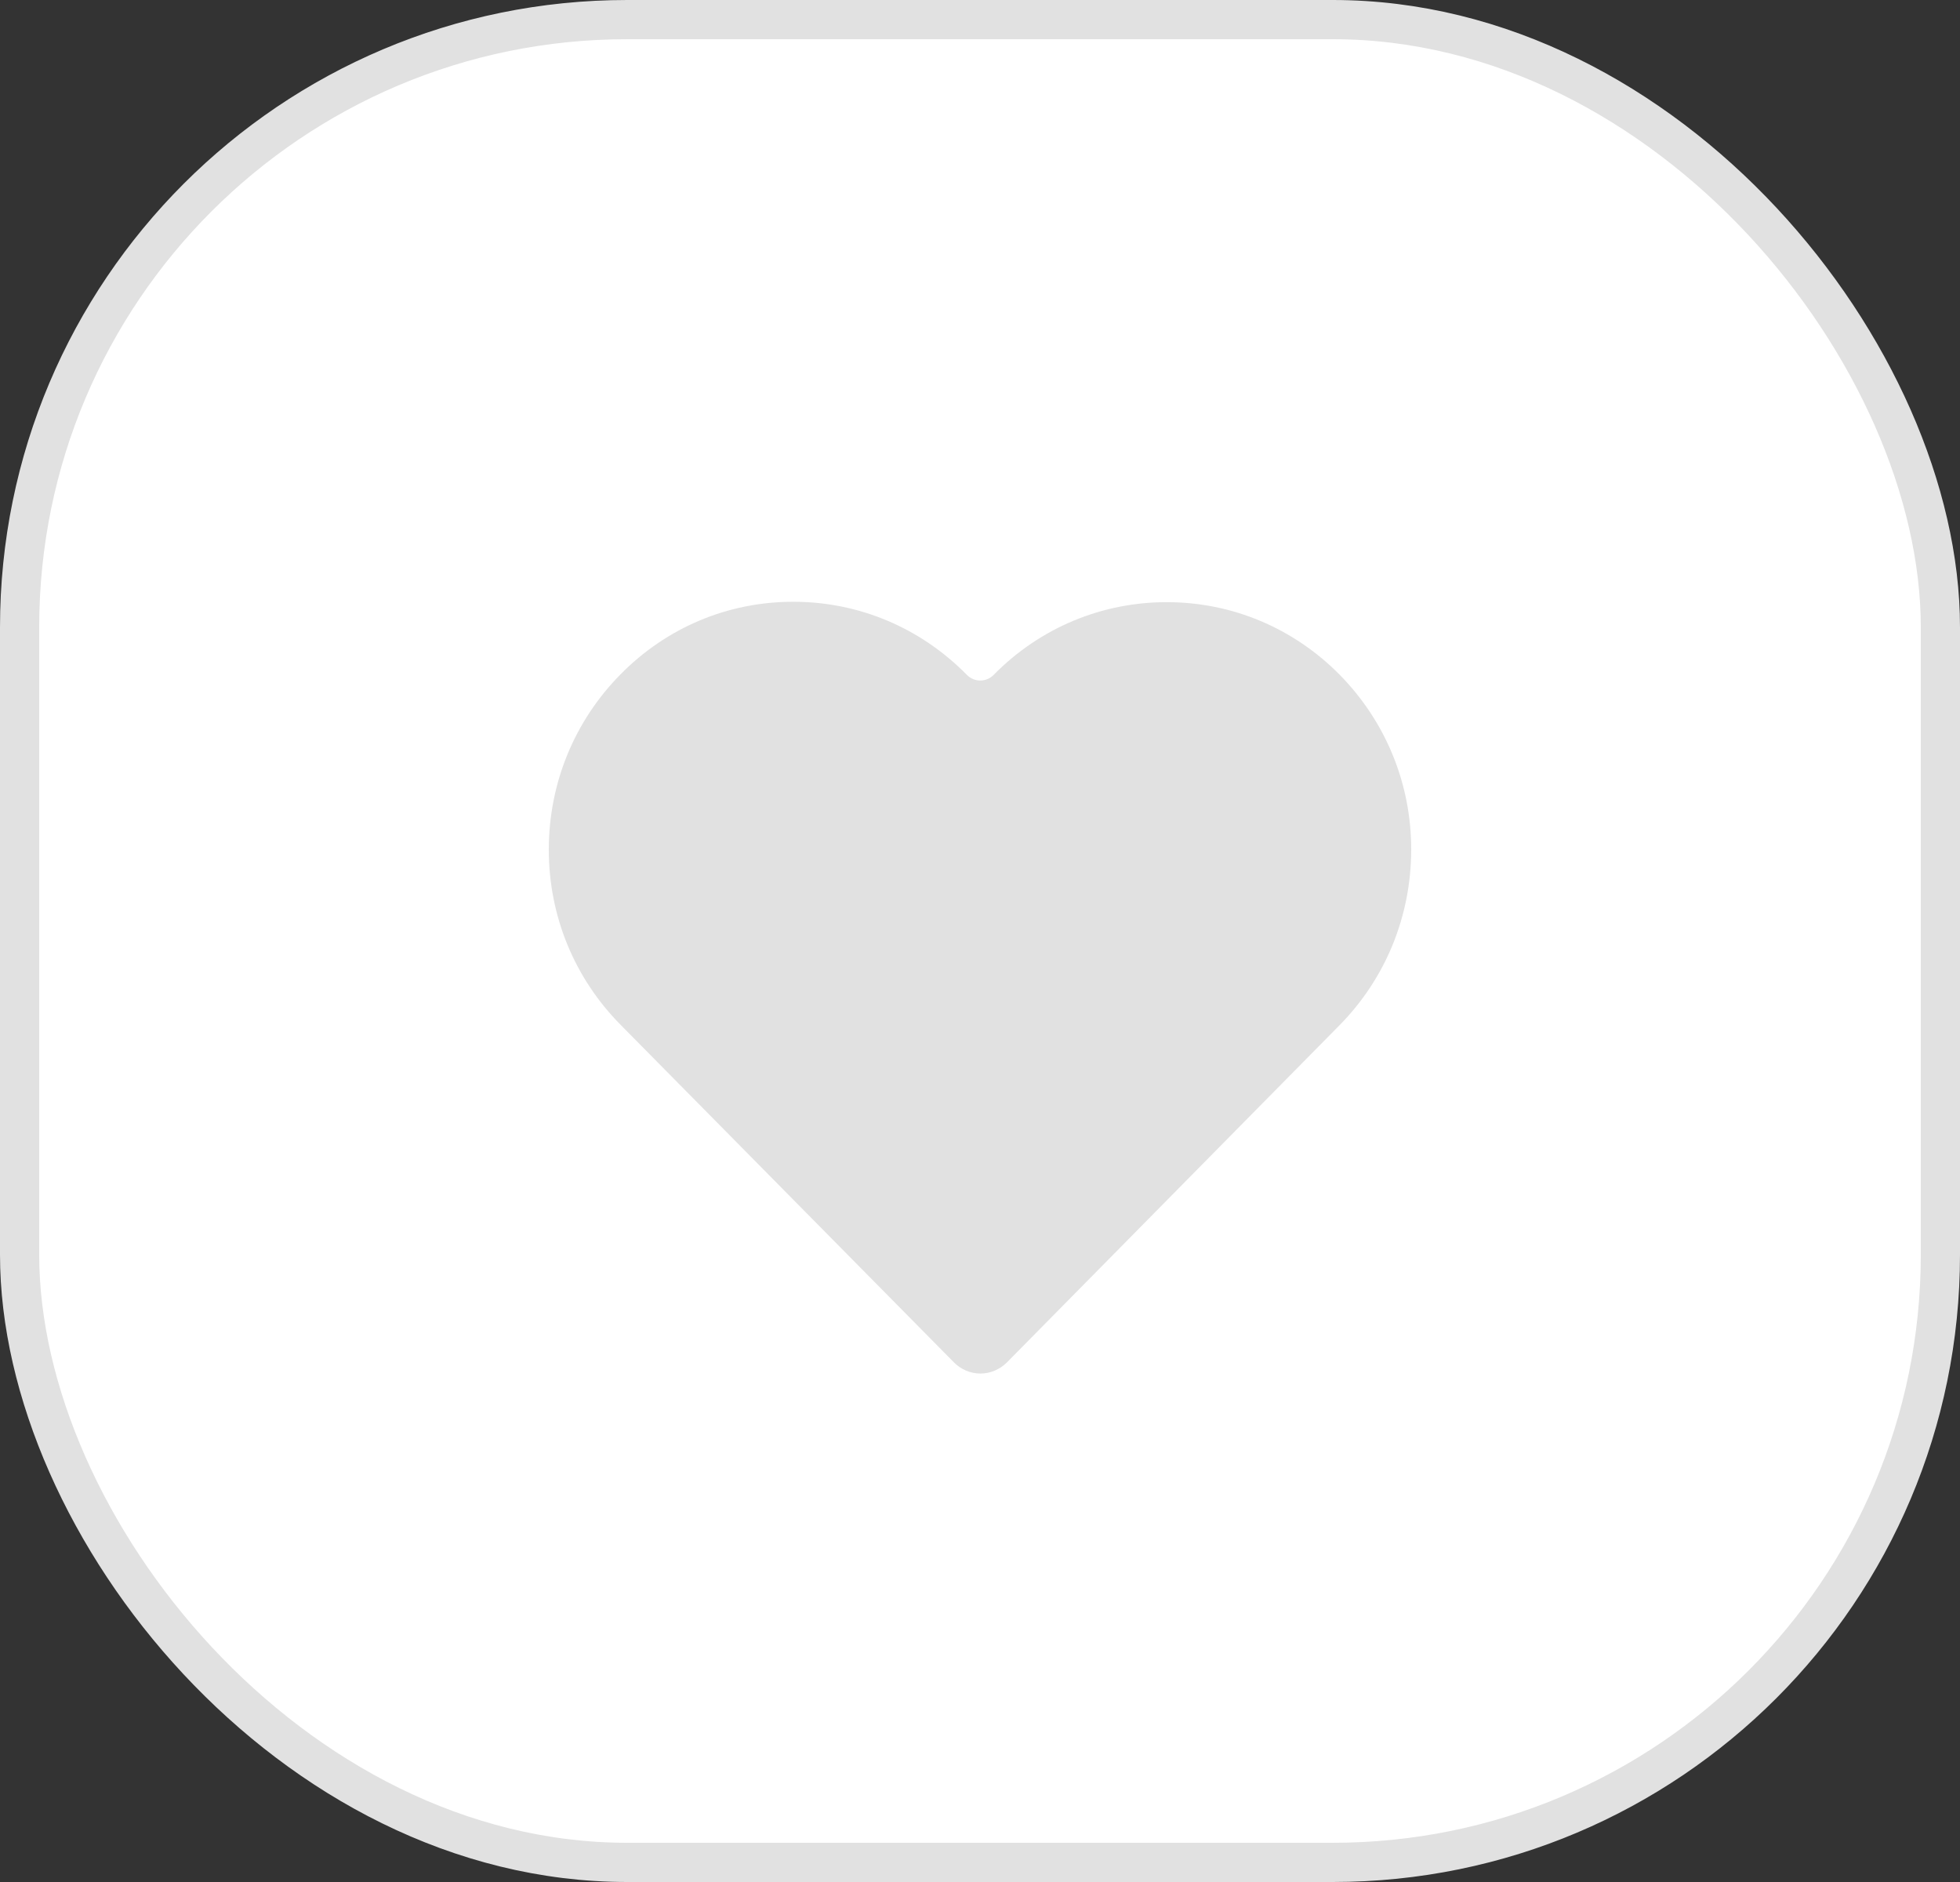 <svg width="50" height="48" viewBox="0 0 50 48" fill="none" xmlns="http://www.w3.org/2000/svg">
<rect x="0" y="0" width="50" height="48" fill="#333333" stroke="none"/>
<rect x="0.5" y="0.5" width="49" height="47" rx="15.5" fill="white" stroke="#E1E1E1"/>
<path d="M34.176 17.21C32.998 16.017 31.43 15.358 29.764 15.358C28.097 15.358 26.524 16.017 25.347 17.214C25.16 17.404 24.854 17.404 24.667 17.214L24.658 17.205C23.476 16.008 21.907 15.348 20.236 15.348C18.57 15.348 17.007 16.003 15.829 17.2C14.647 18.397 14 19.985 14 21.672C14 23.359 14.652 24.947 15.834 26.14L24.337 34.749C24.514 34.928 24.756 35.032 25.012 35.032C25.263 35.032 25.505 34.928 25.686 34.749L34.166 26.154C35.348 24.957 35.995 23.369 36 21.682C36.005 19.995 35.353 18.407 34.176 17.21Z" fill="#E1E1E1"/>
</svg>
